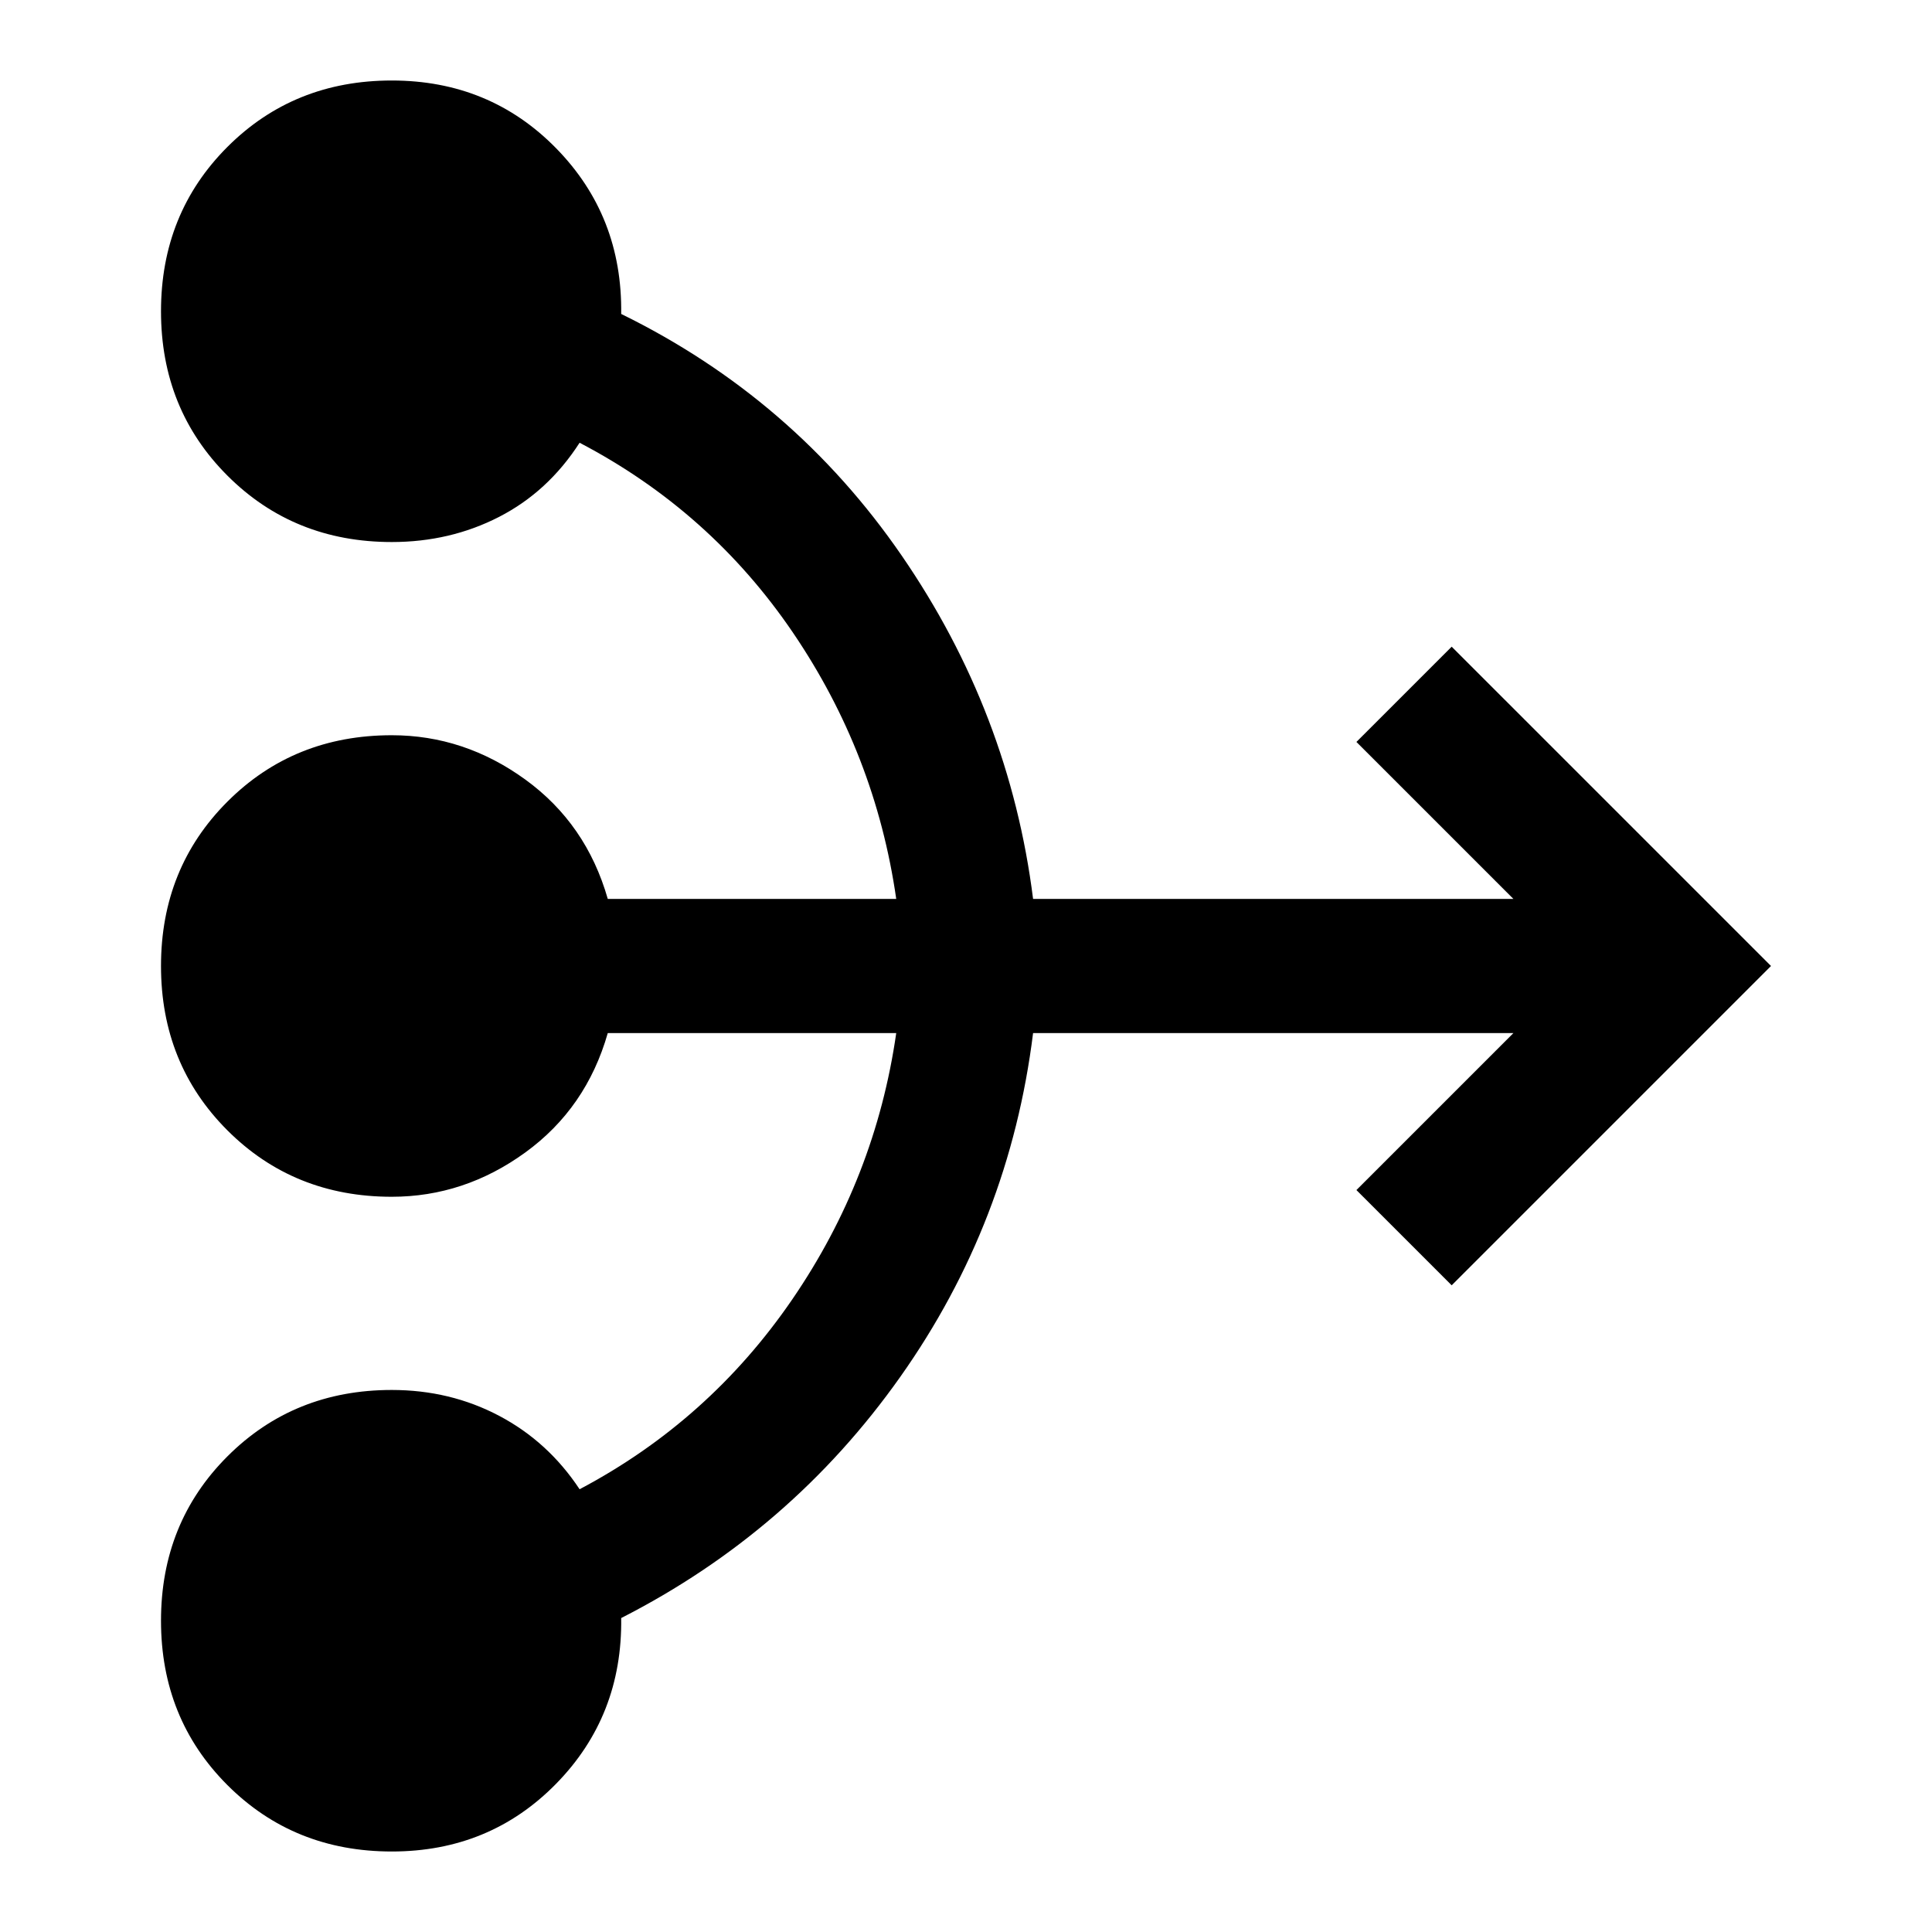 <svg xmlns="http://www.w3.org/2000/svg" height="40" viewBox="0 96 960 960" width="40"><path d="M194.667 1016Q146 1016 113 983t-33-81.667q0-48.666 33-81.666t81.667-33q29 0 53.333 12.833 24.333 12.834 40 36.5 64.333-34 105.667-94.333Q435 681.333 445.334 609.333H302q-10.667 37.334-41 59.334-30.334 22-66.333 22-48.667 0-81.667-33T80 576q0-48.667 33-81.667t81.667-33q35.999 0 66.333 22 30.333 22 41 59.334h143.334Q435 470.667 394 410.333 353 350 288 316q-15.667 24.333-40 36.833t-53.333 12.5q-48.667 0-81.667-33t-33-81.666Q80 202 113 169t81.667-33q48.666 0 81.666 33.667 33 33.666 32.333 82.333Q394.333 294 448 372t65.333 170.667h238.668L674 464.666l47.333-47.333L880 576 721.333 734.667 674 687.334l78.001-78.001H513.333q-11.666 94-66 170.834Q393 857 308.666 900q.667 48.667-32.333 82.333-33 33.667-81.666 33.667Z"/></svg>